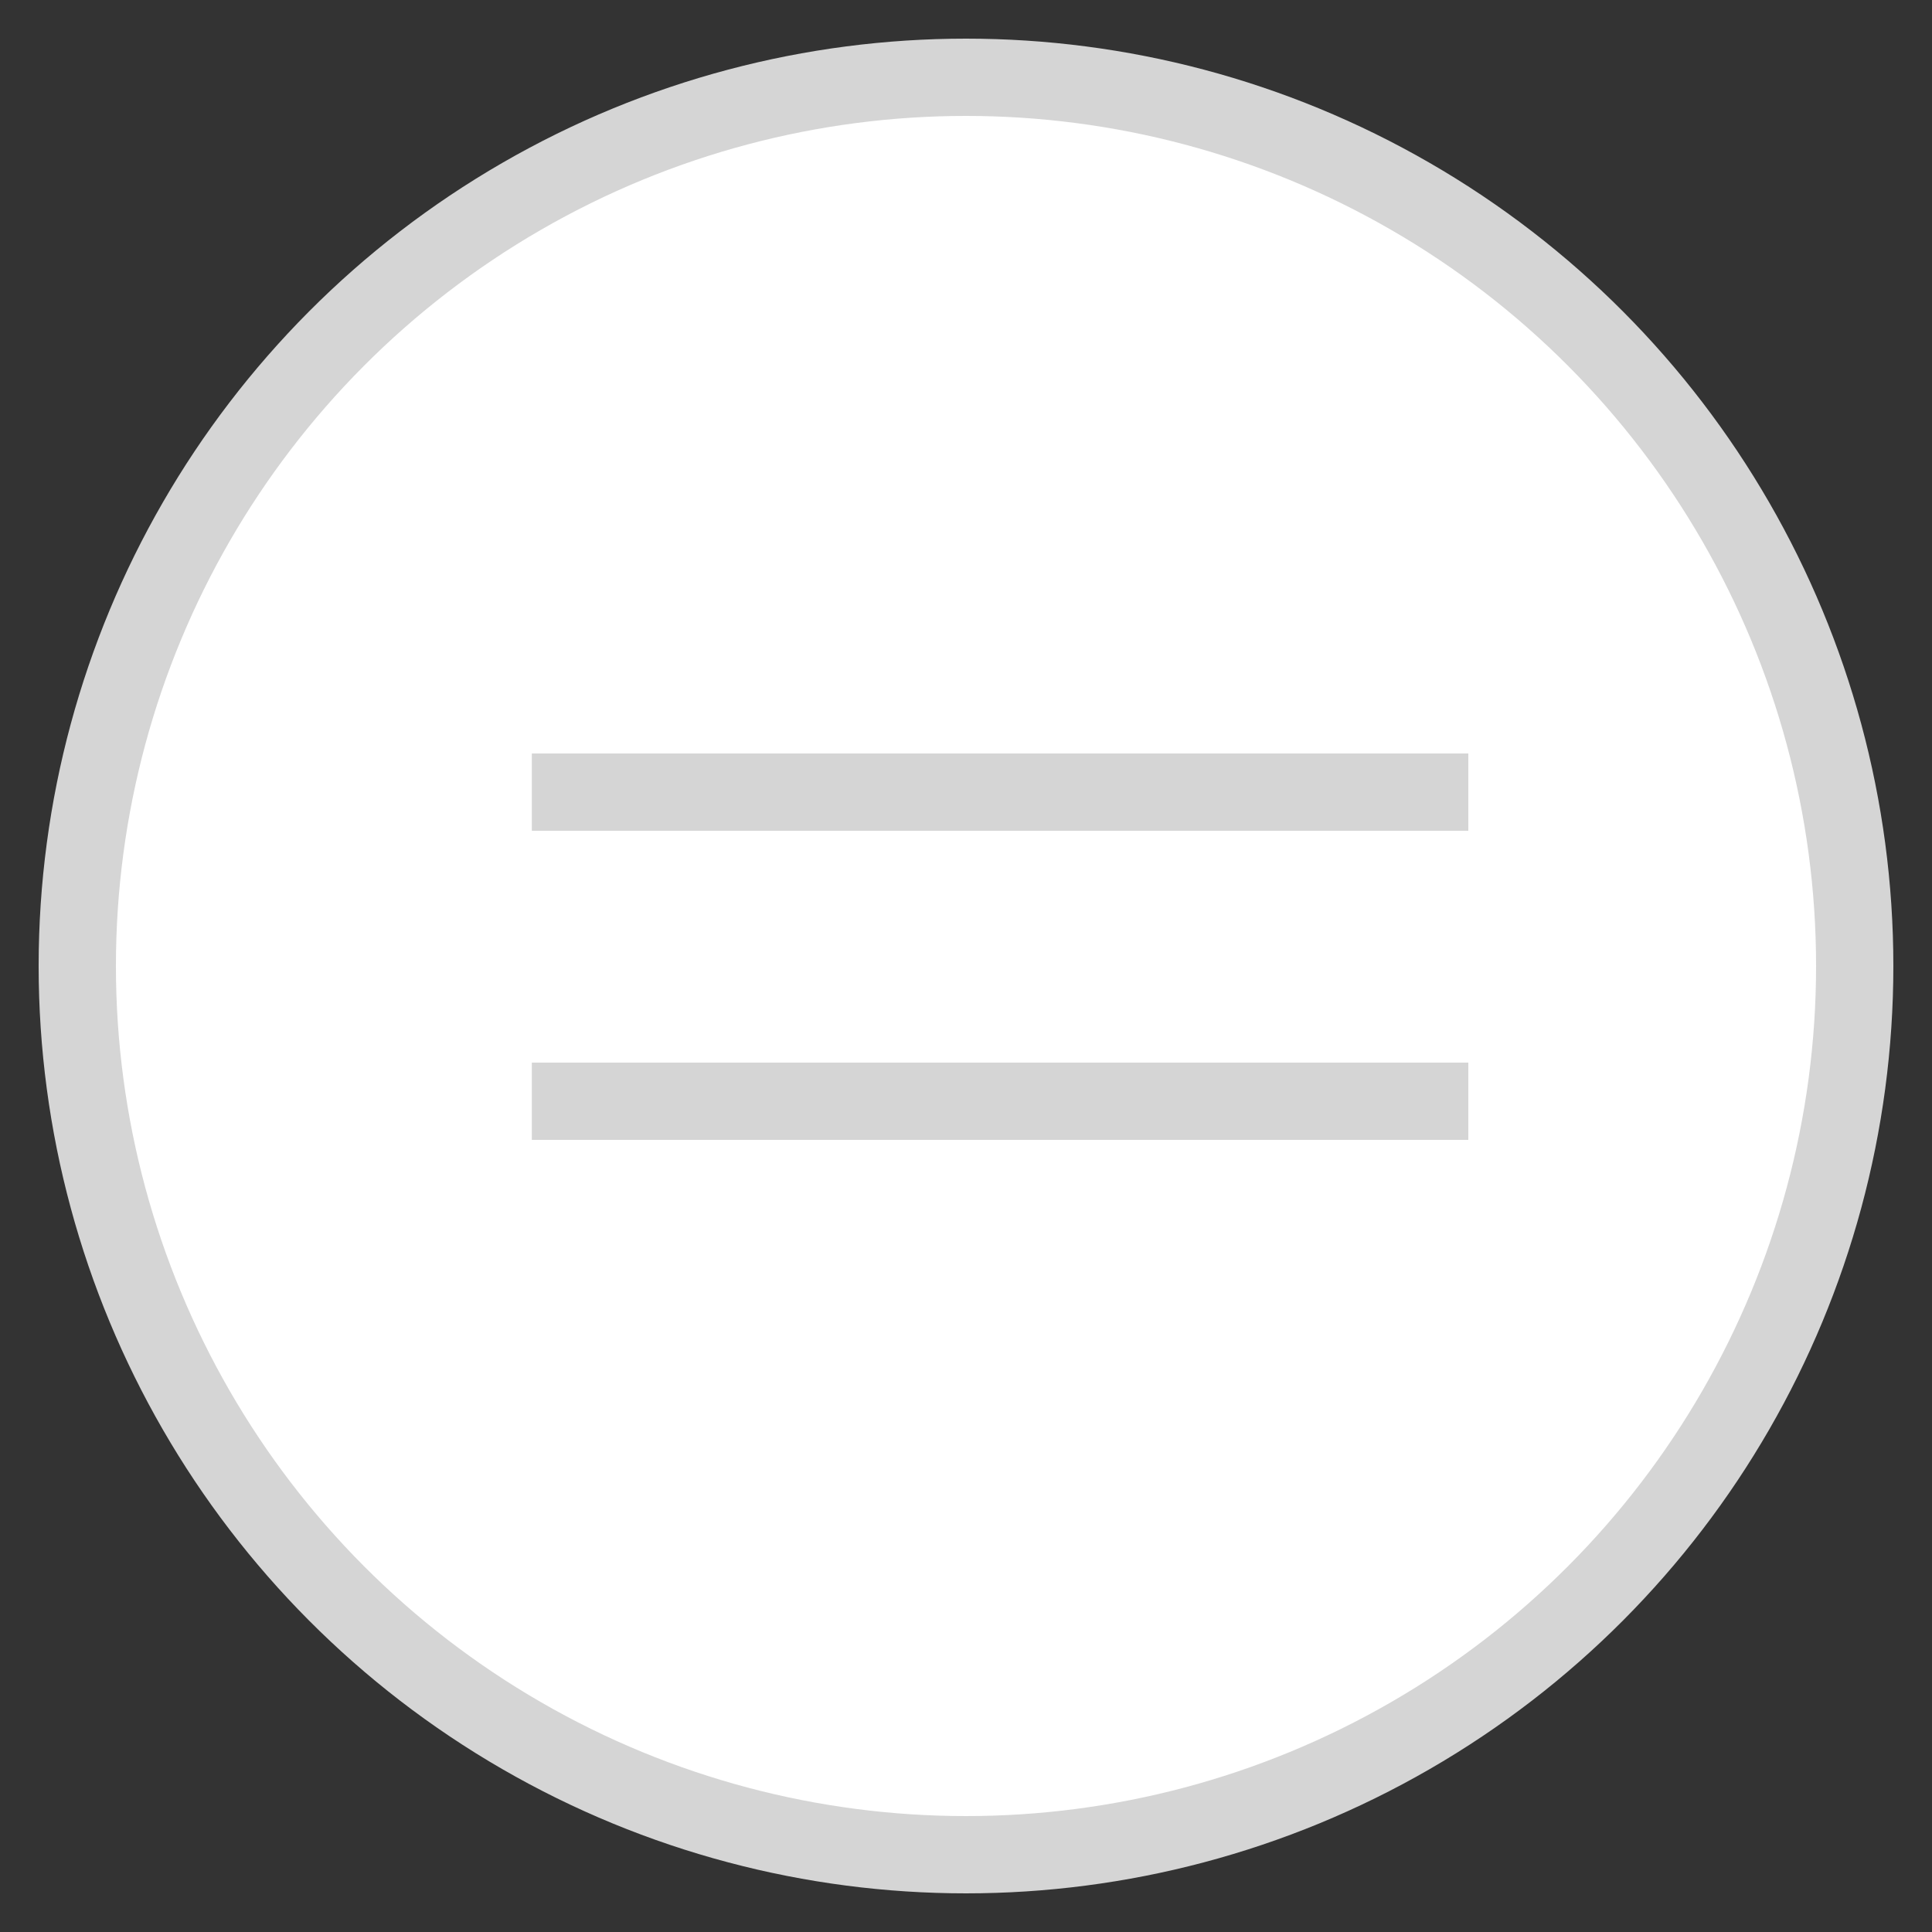 <?xml version="1.0" encoding="UTF-8"?>
<svg width="25px" height="25px" viewBox="0 0 25 25" version="1.1" xmlns="http://www.w3.org/2000/svg" xmlns:xlink="http://www.w3.org/1999/xlink">
    <rect x="0" y="0" width="25" height="25" fill="#333333" stroke="none"/>
    <!-- Generator: Sketch 55.2 (78181) - https://sketchapp.com -->
    <title>Group 3</title>
    <desc>Created with Sketch.</desc>
    <g id="Page-1" stroke="none" stroke-width="1" fill="none" fill-rule="evenodd">
        <g id="Desktop-HD" transform="translate(-531, -1041)" stroke="#D5D5D5">
            <g id="Group-3" transform="translate(532, 1042)">
                <circle id="Oval" fill="#FFFFFF" cx="11.5" cy="11.5" r="11.5"></circle>
                <path d="M6.382,9.25 L17.5,9.25" id="Line-2" stroke-linecap="square"></path>
                <path d="M6.382,13.25 L17.5,13.25" id="Line-2" stroke-linecap="square"></path>
            </g>
        </g>
    </g>
</svg>